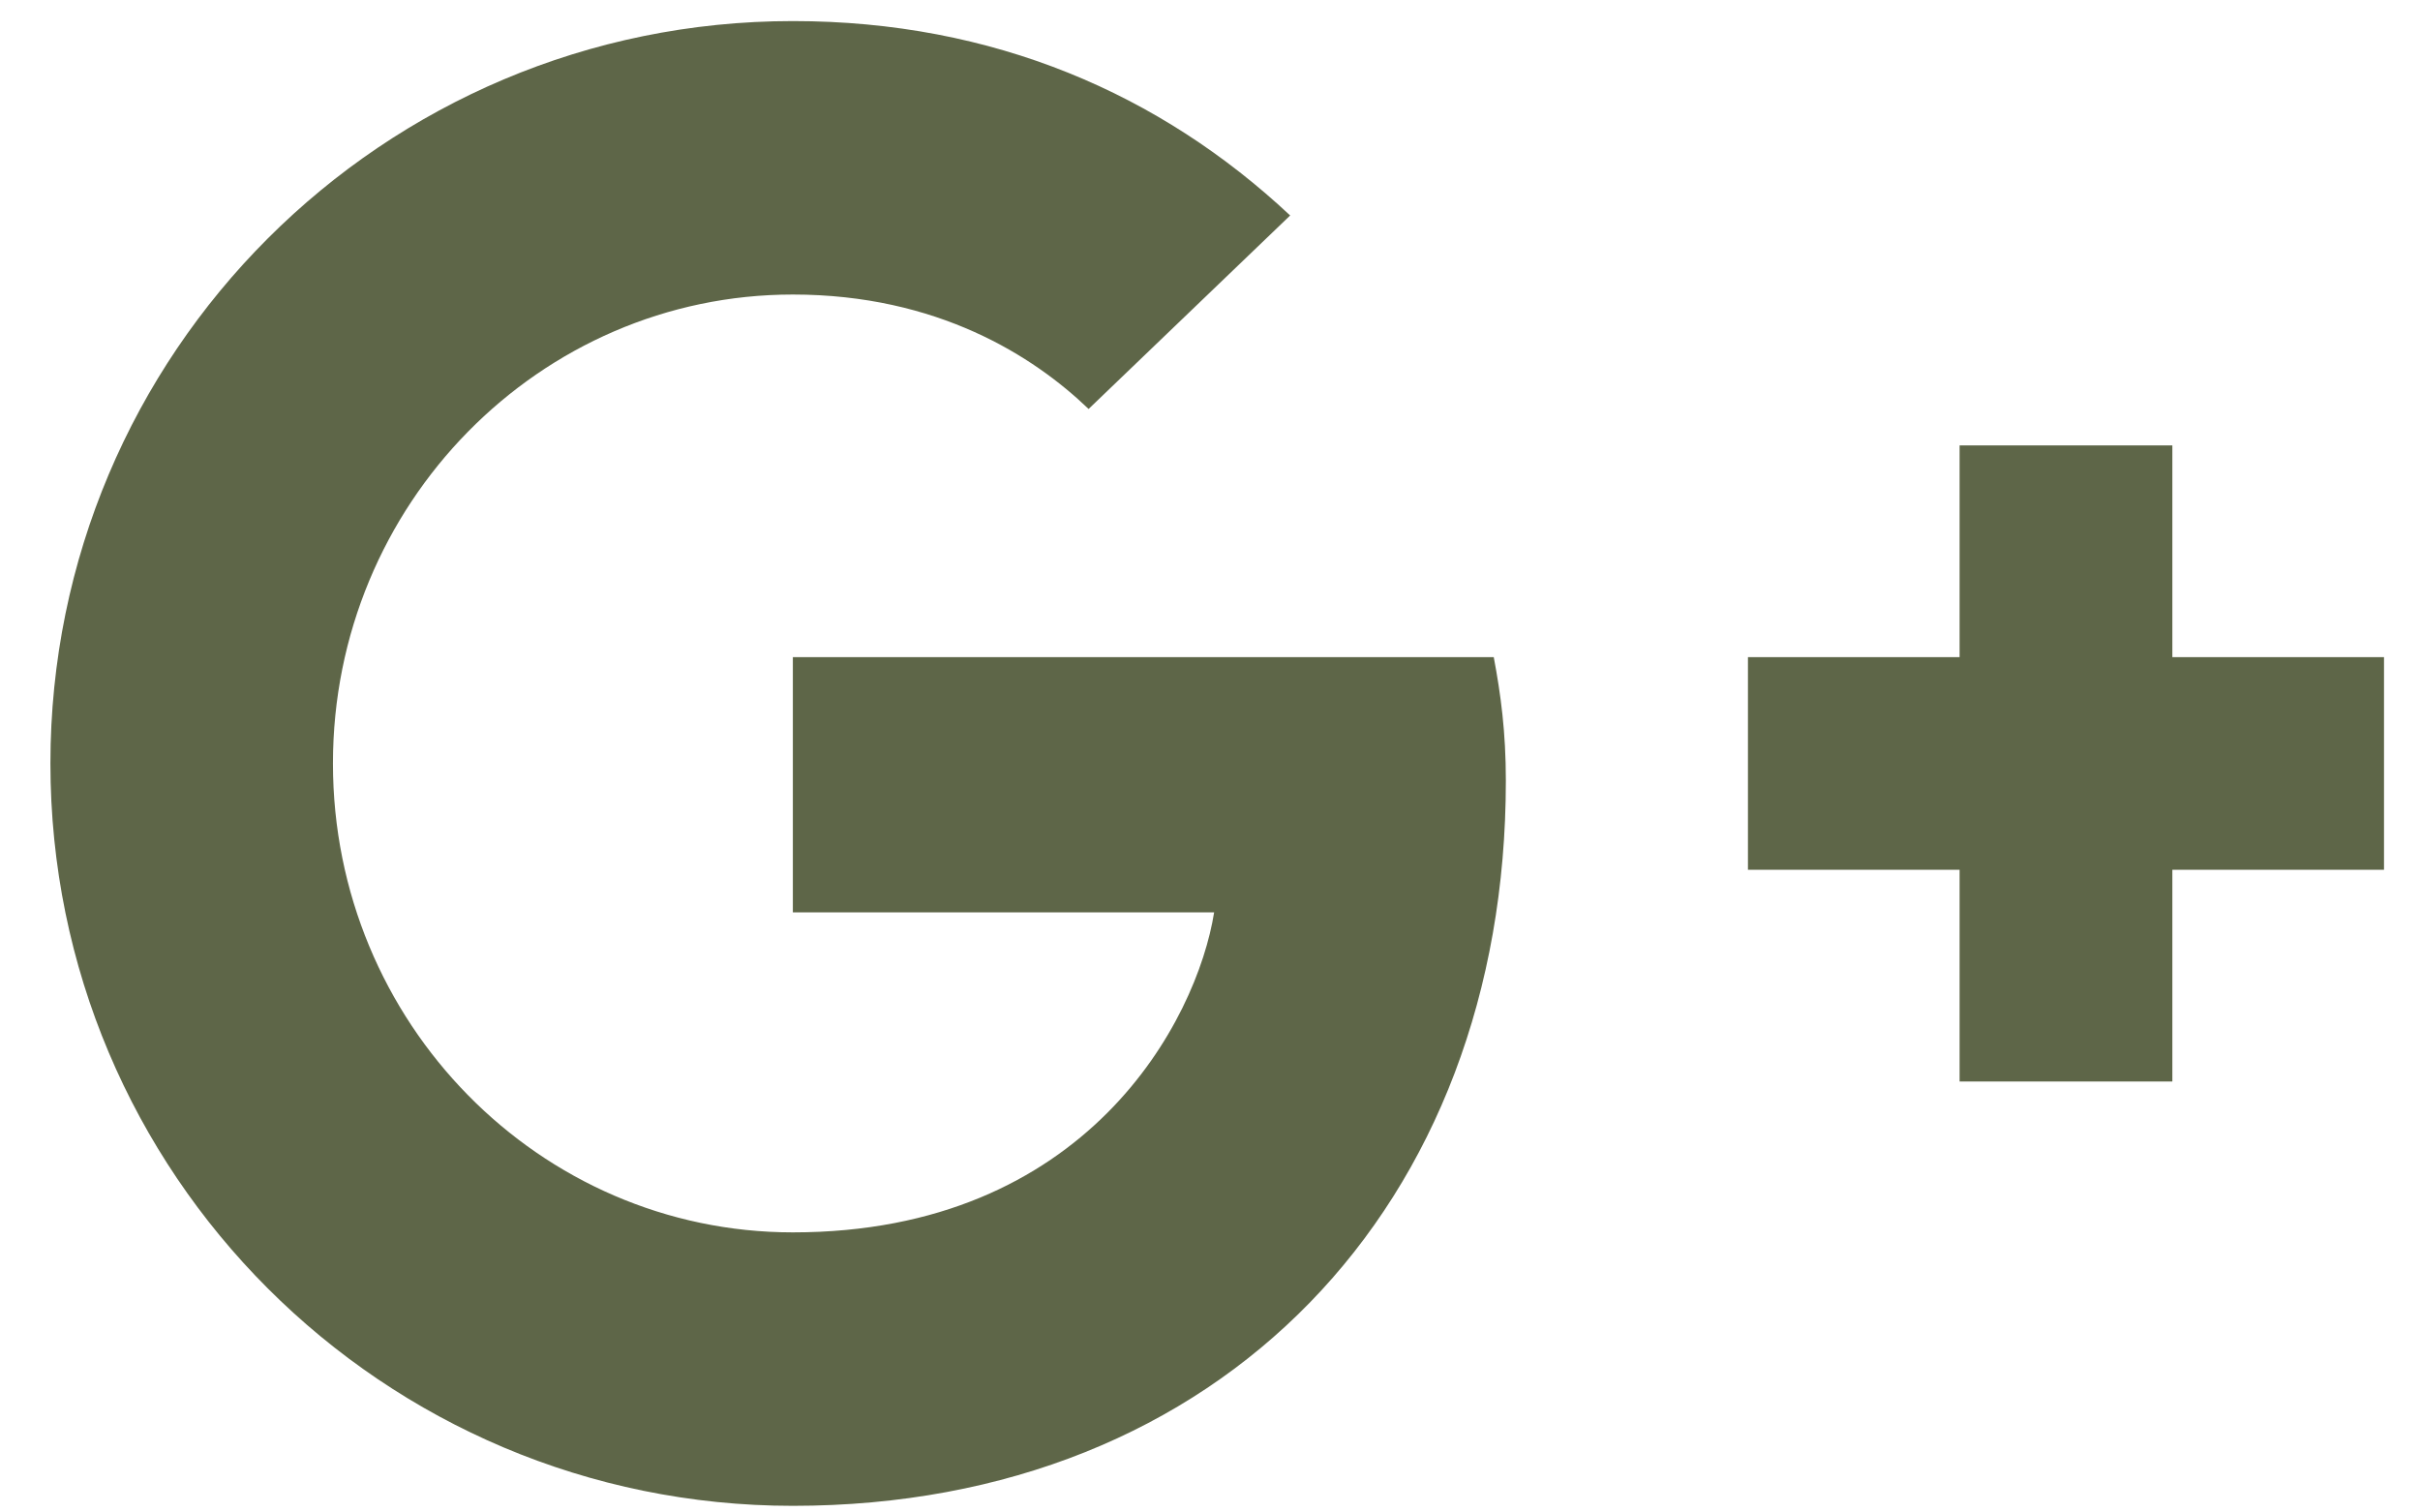 <svg width="24" height="15" viewBox="0 0 24 15" fill="none" xmlns="http://www.w3.org/2000/svg">
<path fill-rule="evenodd" clip-rule="evenodd" d="M14.814 6.517C14.884 6.888 14.934 7.26 14.934 7.742C14.934 11.951 12.112 14.934 7.863 14.934C3.795 14.934 0.5 11.639 0.5 7.571C0.5 3.503 3.795 0.209 7.863 0.209C9.852 0.209 11.509 0.932 12.795 2.137L10.796 4.056C10.253 3.534 9.299 2.921 7.863 2.921C5.352 2.921 3.302 5 3.302 7.571C3.302 10.143 5.352 12.222 7.863 12.222C10.776 12.222 11.87 10.123 12.041 9.048H7.863V6.517H14.814ZM21.544 6.517H23.643V8.626H21.544V10.726H19.434V8.626H17.335V6.517H19.434V4.417H21.544V6.517Z" fill="#5E6648"/>
</svg>
